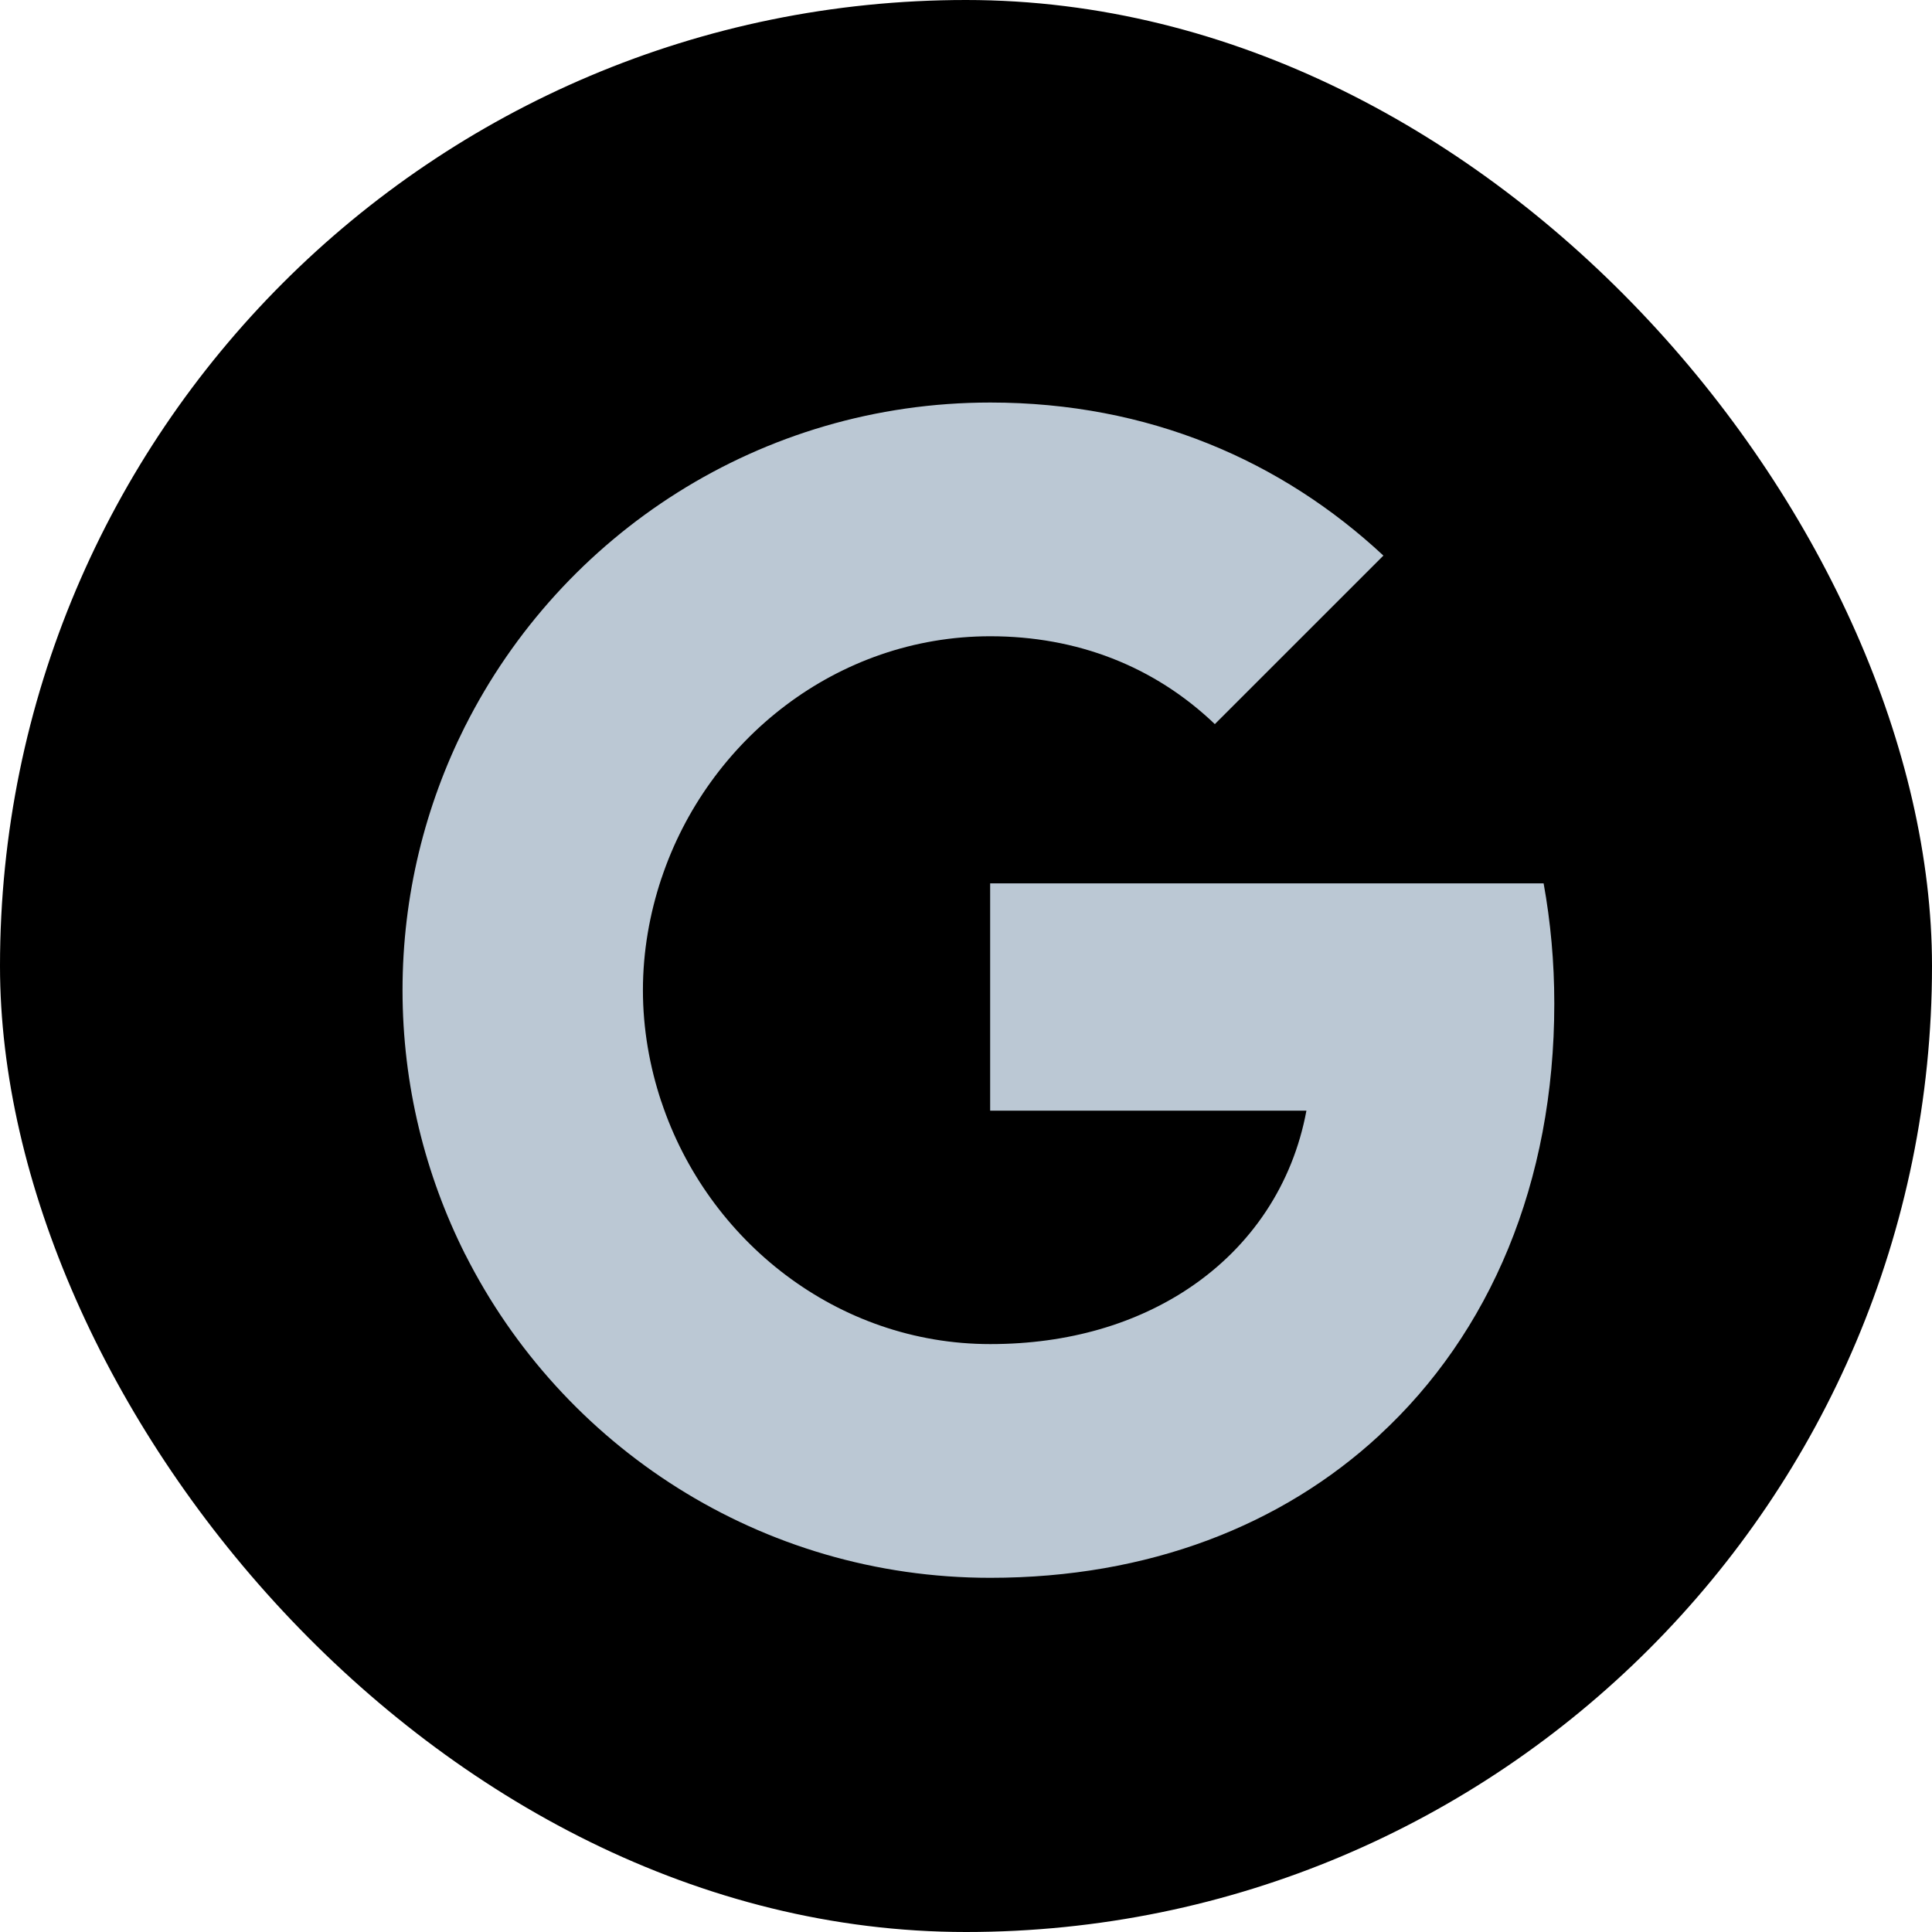 <svg width="40" height="40" viewBox="0 0 40 40" fill="none" xmlns="http://www.w3.org/2000/svg">
<rect width="40" height="40" rx="20" fill="black"/>
<path fill-rule="evenodd" clip-rule="evenodd" d="M32.18 20.778C32.18 19.915 32.103 19.085 31.959 18.289H20.5V22.995H27.048C26.766 24.516 25.909 25.805 24.62 26.668V29.72H28.552C30.853 27.602 32.18 24.483 32.18 20.778Z" fill="#BBC8D4"/>
<path fill-rule="evenodd" clip-rule="evenodd" d="M20.502 32.667C23.787 32.667 26.541 31.578 28.554 29.72L24.622 26.667C23.532 27.397 22.139 27.828 20.502 27.828C17.333 27.828 14.65 25.688 13.694 22.812H9.629V25.965C11.631 29.941 15.745 32.667 20.502 32.667Z" fill="#BBC8D4"/>
<path fill-rule="evenodd" clip-rule="evenodd" d="M13.693 22.813C13.45 22.083 13.311 21.303 13.311 20.501C13.311 19.699 13.45 18.919 13.693 18.189V15.037H9.628C8.804 16.68 8.334 18.538 8.334 20.501C8.334 22.464 8.804 24.323 9.628 25.965L13.693 22.813Z" fill="#BBC8D4"/>
<path fill-rule="evenodd" clip-rule="evenodd" d="M20.502 13.173C22.288 13.173 23.892 13.787 25.152 14.992L28.642 11.503C26.535 9.54 23.781 8.334 20.502 8.334C15.745 8.334 11.631 11.06 9.629 15.037L13.694 18.189C14.65 15.313 17.333 13.173 20.502 13.173Z" fill="#BBC8D4"/>
</svg>
